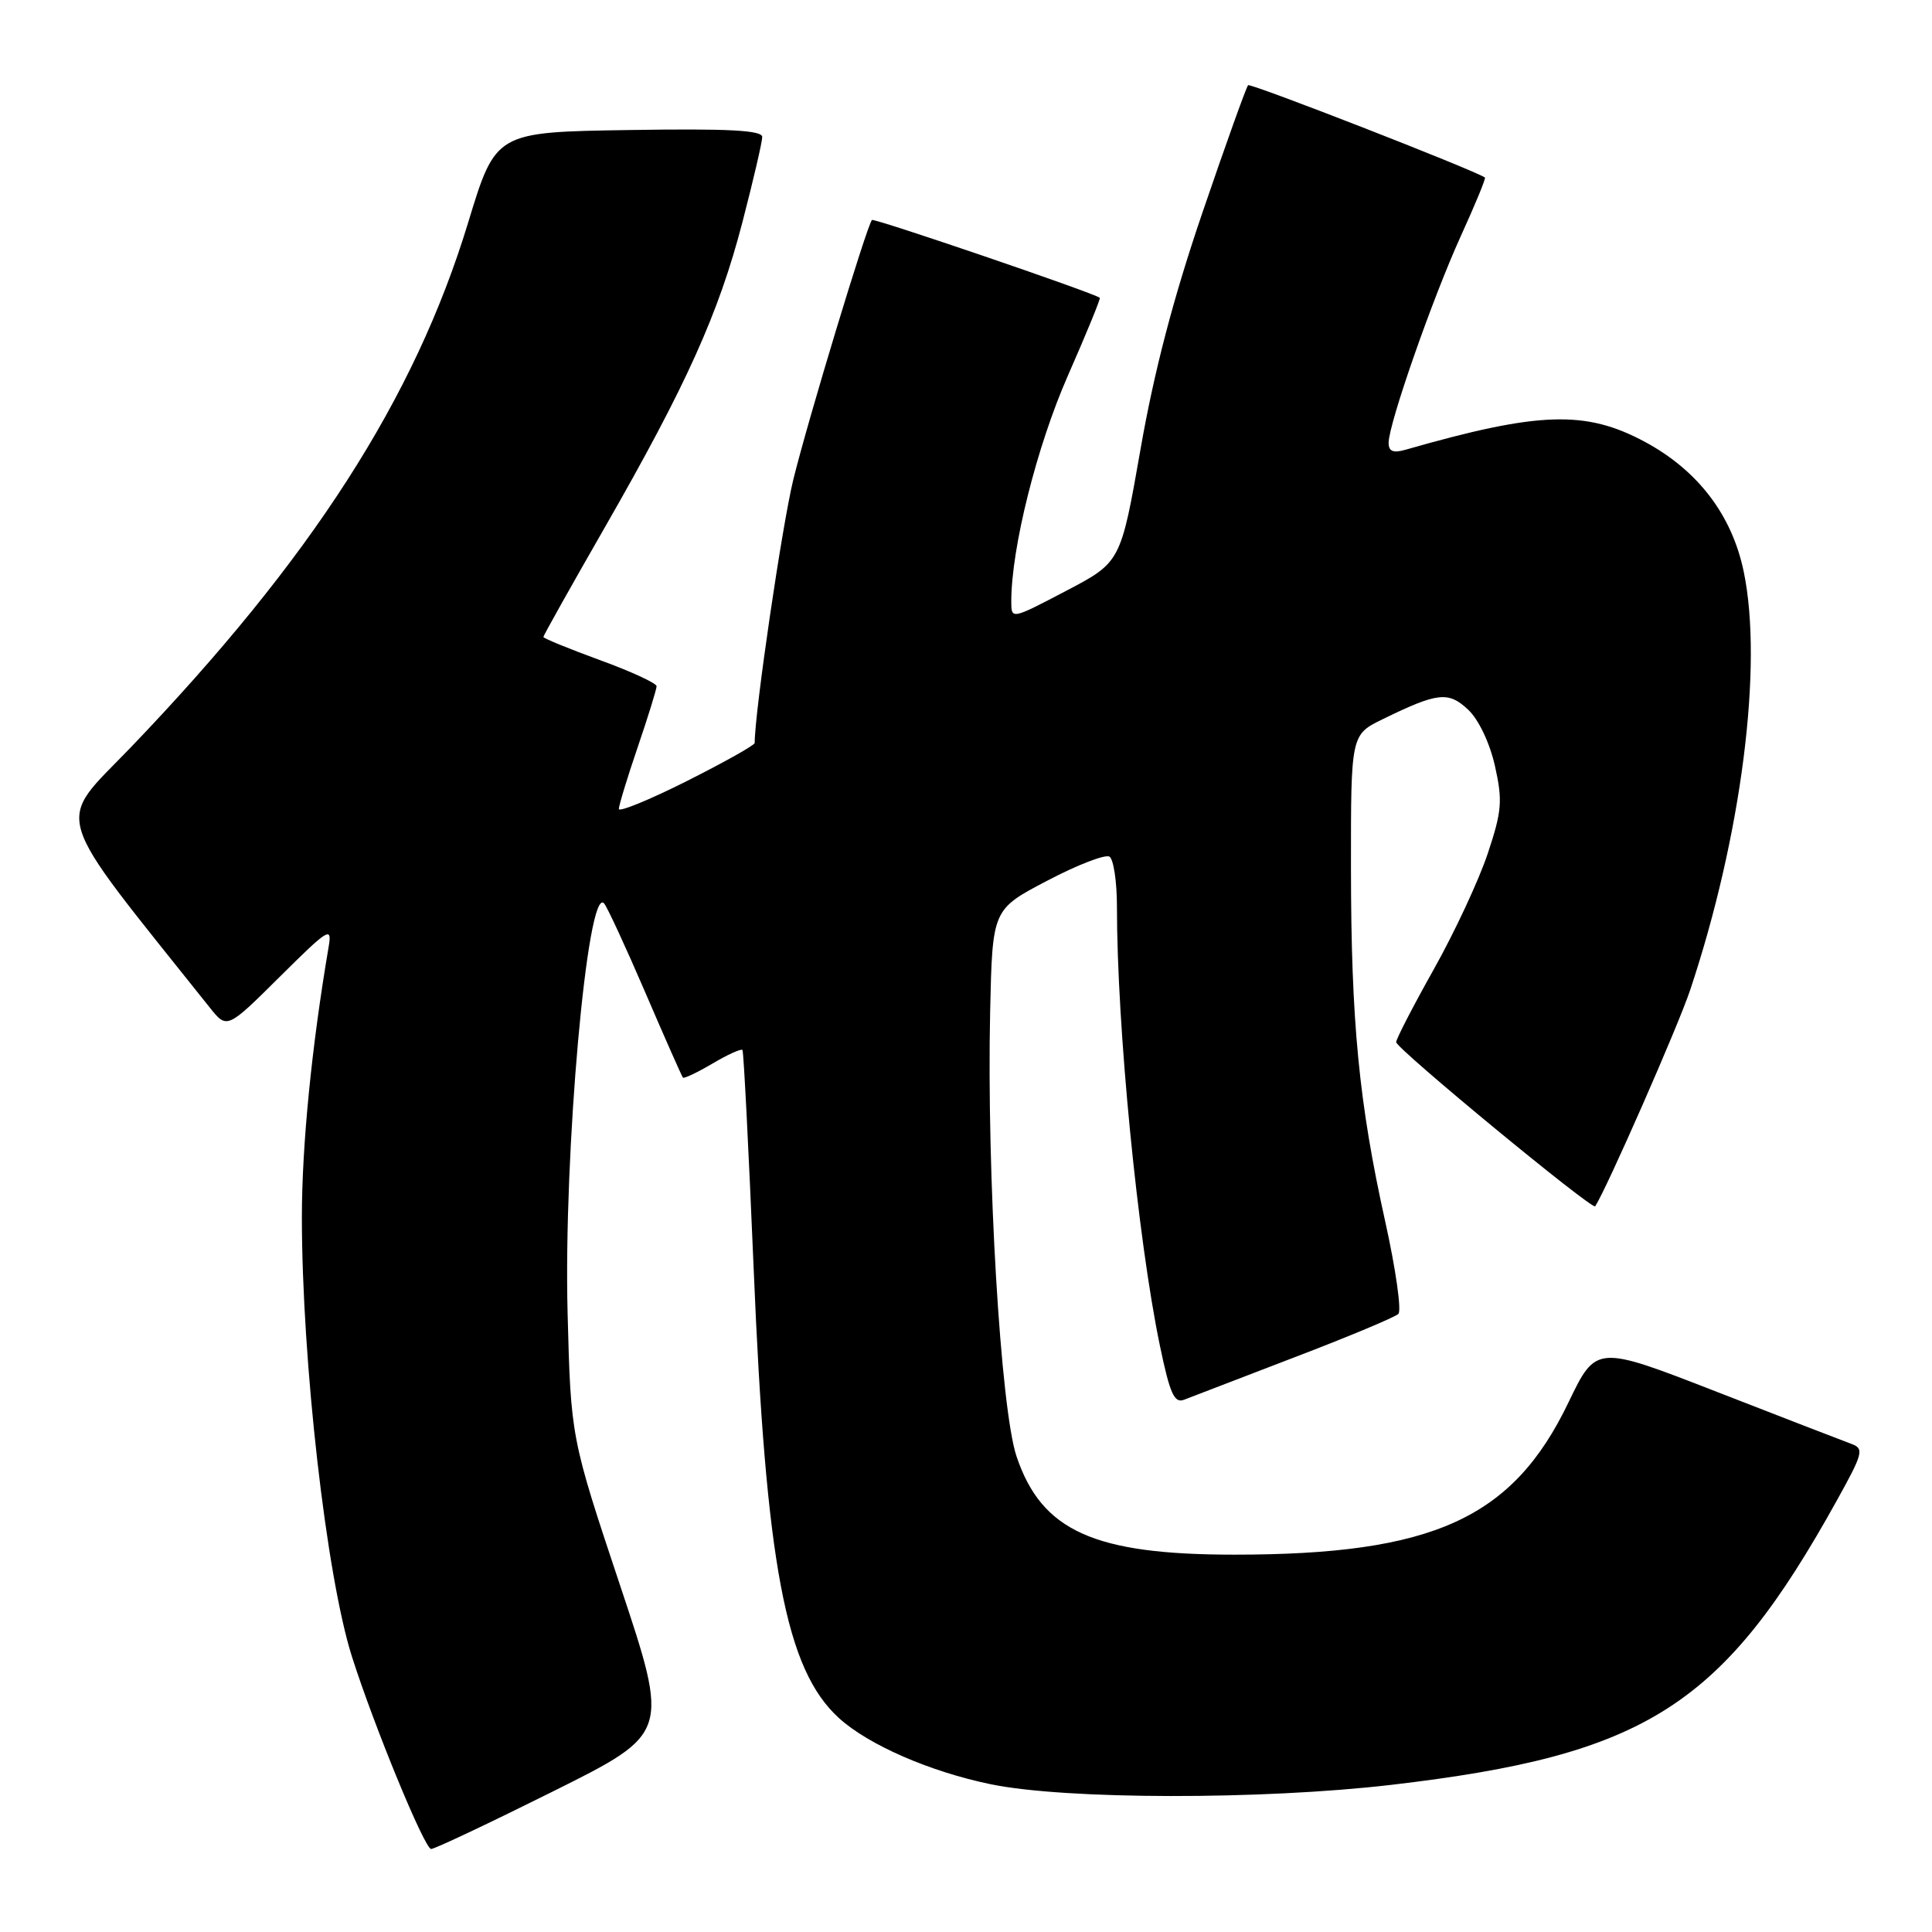 <?xml version="1.0" encoding="UTF-8" standalone="no"?>
<!DOCTYPE svg PUBLIC "-//W3C//DTD SVG 1.1//EN" "http://www.w3.org/Graphics/SVG/1.1/DTD/svg11.dtd" >
<svg xmlns="http://www.w3.org/2000/svg" xmlns:xlink="http://www.w3.org/1999/xlink" version="1.1" viewBox="0 0 256 256">
 <g >
 <path fill="currentColor"
d=" M 73.34 237.34 C 88.70 229.68 88.70 229.68 82.17 210.09 C 75.64 190.50 75.64 190.50 75.21 173.99 C 74.66 152.92 77.83 117.29 80.04 119.70 C 80.44 120.14 82.90 125.45 85.50 131.50 C 88.10 137.55 90.35 142.63 90.49 142.79 C 90.63 142.95 92.40 142.11 94.42 140.92 C 96.43 139.73 98.22 138.92 98.38 139.13 C 98.54 139.33 99.20 152.32 99.86 168.00 C 101.49 207.40 104.11 221.22 111.15 227.64 C 115.06 231.20 123.19 234.75 131.27 236.42 C 141.21 238.47 167.15 238.51 184.37 236.50 C 218.20 232.54 228.28 226.10 243.43 198.75 C 246.86 192.57 247.02 191.95 245.34 191.33 C 244.33 190.96 236.30 187.86 227.50 184.43 C 211.50 178.20 211.50 178.20 207.82 185.85 C 200.45 201.20 189.91 206.00 163.56 206.00 C 144.96 206.00 138.03 202.87 134.70 192.99 C 132.58 186.69 130.73 155.45 131.20 134.00 C 131.50 120.50 131.50 120.50 138.76 116.70 C 142.75 114.60 146.46 113.17 147.01 113.51 C 147.55 113.84 148.00 116.82 148.00 120.12 C 148.00 136.08 150.73 164.01 153.69 178.30 C 155.02 184.68 155.60 185.98 156.90 185.47 C 157.78 185.13 164.35 182.60 171.50 179.86 C 178.65 177.13 184.86 174.53 185.29 174.10 C 185.73 173.67 184.95 168.18 183.56 161.91 C 180.06 146.14 179.02 135.40 179.01 114.93 C 179.00 97.35 179.00 97.35 183.25 95.28 C 190.52 91.73 191.92 91.58 194.54 94.04 C 195.93 95.34 197.40 98.44 198.09 101.50 C 199.12 106.11 199.01 107.47 197.13 113.11 C 195.96 116.62 192.75 123.51 190.00 128.41 C 187.25 133.31 185.00 137.67 185.00 138.09 C 185.00 138.94 211.01 160.39 211.37 159.84 C 212.90 157.50 222.36 135.96 223.95 131.20 C 230.75 110.82 233.65 88.21 231.05 75.73 C 229.49 68.25 225.00 62.35 217.98 58.56 C 210.11 54.32 203.94 54.52 186.25 59.59 C 184.60 60.06 184.00 59.82 184.00 58.67 C 184.00 56.17 189.82 39.51 193.57 31.27 C 195.47 27.10 196.91 23.62 196.76 23.52 C 195.13 22.45 165.69 10.98 165.38 11.29 C 165.14 11.53 162.43 19.09 159.35 28.11 C 155.50 39.38 152.93 49.18 151.13 59.50 C 148.50 74.50 148.50 74.50 141.25 78.30 C 134.00 82.10 134.00 82.10 134.00 79.68 C 134.00 72.63 137.38 59.14 141.49 49.80 C 143.95 44.21 145.86 39.55 145.73 39.46 C 144.85 38.78 115.80 28.87 115.54 29.15 C 114.88 29.83 107.07 55.61 105.13 63.50 C 103.64 69.54 100.00 94.34 100.00 98.45 C 100.00 98.74 95.95 101.01 91.00 103.50 C 86.05 105.99 82.00 107.64 82.00 107.19 C 82.00 106.73 83.12 103.04 84.50 99.00 C 85.88 94.96 87.00 91.32 87.00 90.93 C 87.00 90.53 83.62 88.97 79.50 87.47 C 75.37 85.96 72.00 84.58 72.00 84.40 C 72.00 84.22 75.66 77.69 80.13 69.90 C 90.95 51.04 95.24 41.52 98.38 29.42 C 99.82 23.87 101.00 18.80 101.00 18.15 C 101.00 17.26 96.49 17.02 83.34 17.23 C 65.68 17.50 65.68 17.50 62.03 29.50 C 54.94 52.81 41.26 74.08 17.32 99.04 C 7.28 109.49 6.44 106.71 27.79 133.50 C 30.08 136.37 30.08 136.37 37.06 129.44 C 43.59 122.96 44.02 122.70 43.54 125.50 C 41.30 138.65 40.00 151.80 40.00 161.28 C 40.01 180.43 43.24 208.81 46.63 219.50 C 49.55 228.68 56.26 245.00 57.13 245.00 C 57.60 245.00 64.89 241.55 73.34 237.34 Z "/>
</g>
</svg>